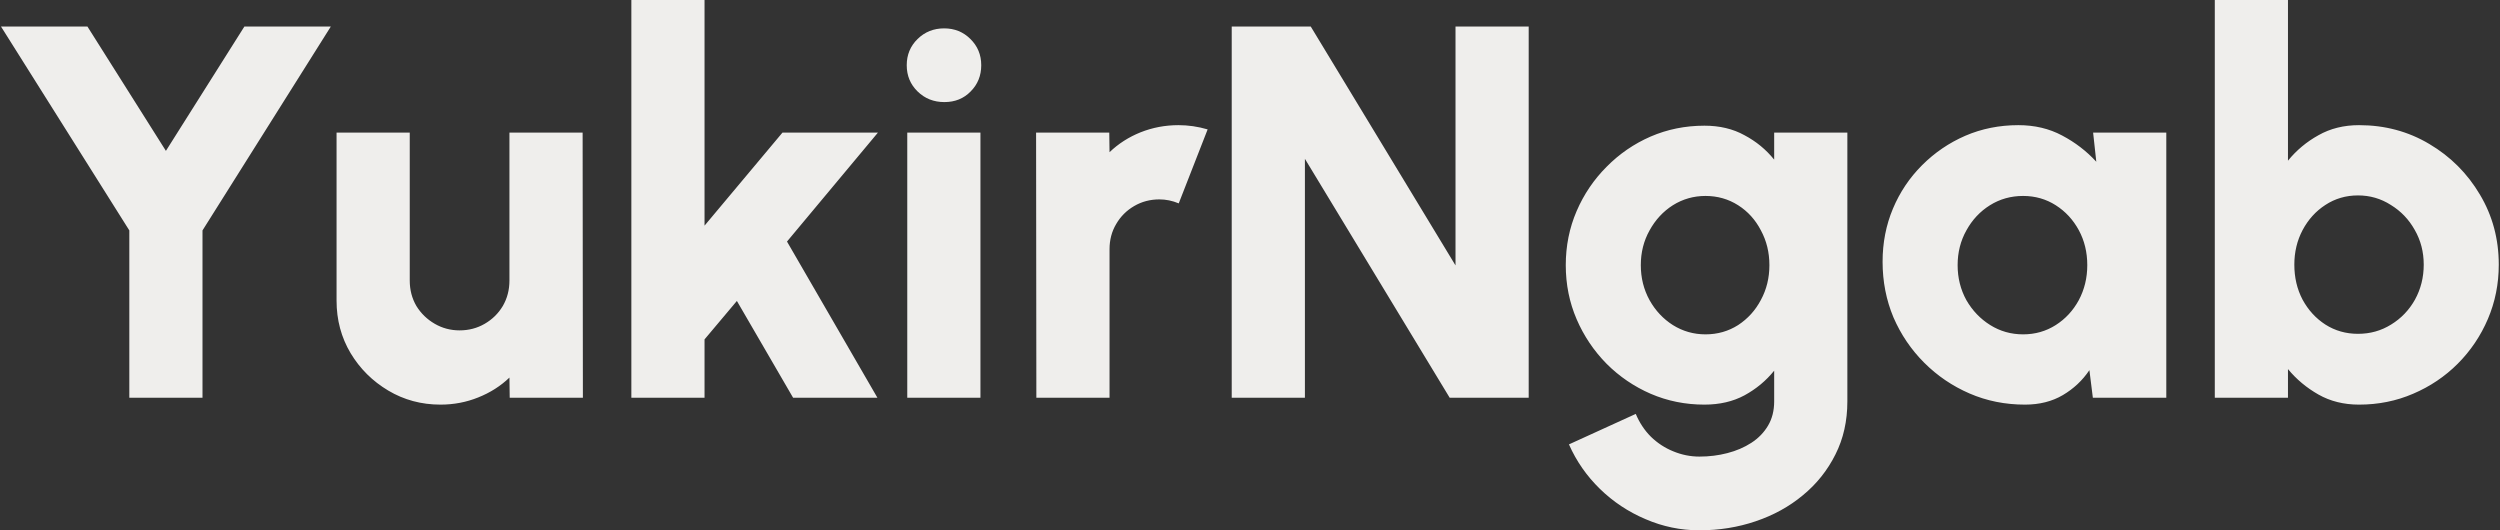<svg width="264" height="56" viewBox="0 0 264 56" fill="none" xmlns="http://www.w3.org/2000/svg">
<rect x="0" y="0" width="264" height="56" fill="#333333" stroke="none"/>
<path d="M25.808 2.8H34.936L21.384 24.332V42H13.656V24.332L0.104 2.8H9.232L17.52 15.932L25.808 2.8ZM35.541 31.752V14H43.269V29.624C43.269 30.613 43.502 31.509 43.969 32.312C44.454 33.096 45.098 33.721 45.901 34.188C46.704 34.655 47.581 34.888 48.533 34.888C49.504 34.888 50.39 34.655 51.193 34.188C51.996 33.721 52.63 33.096 53.097 32.312C53.564 31.509 53.797 30.613 53.797 29.624V14H61.525L61.553 42H53.825L53.797 39.872C52.864 40.768 51.762 41.468 50.493 41.972C49.242 42.476 47.917 42.728 46.517 42.728C44.501 42.728 42.662 42.233 41.001 41.244C39.34 40.255 38.014 38.939 37.025 37.296C36.036 35.635 35.541 33.787 35.541 31.752ZM92.655 42H83.751L77.815 31.78L74.399 35.84V42H66.671V-3.33786e-06H74.399V23.828L82.631 14H92.711L83.107 25.508L92.655 42ZM95.807 14H103.535V42H95.807V14ZM99.727 10.78C98.607 10.78 97.664 10.407 96.899 9.66C96.133 8.913 95.751 7.989 95.751 6.888C95.751 5.787 96.133 4.863 96.899 4.116C97.664 3.369 98.597 2.996 99.699 2.996C100.8 2.996 101.724 3.369 102.471 4.116C103.236 4.863 103.619 5.787 103.619 6.888C103.619 7.989 103.245 8.913 102.499 9.66C101.771 10.407 100.847 10.78 99.727 10.78ZM109.439 42L109.411 14H117.139L117.167 16.072C118.1 15.176 119.192 14.476 120.443 13.972C121.712 13.468 123.047 13.216 124.447 13.216C125.473 13.216 126.5 13.365 127.527 13.664L124.475 21.476C123.803 21.196 123.121 21.056 122.431 21.056C121.46 21.056 120.573 21.289 119.771 21.756C118.968 22.223 118.333 22.857 117.867 23.66C117.4 24.444 117.167 25.331 117.167 26.32V42H109.439ZM130.07 42V2.8H138.414L153.702 28.028V2.8H161.43V42H153.086L137.798 16.772V42H130.07ZM187.353 14H195.081V42.392C195.081 44.464 194.661 46.331 193.821 47.992C192.981 49.672 191.833 51.109 190.377 52.304C188.94 53.499 187.278 54.413 185.393 55.048C183.526 55.683 181.548 56 179.457 56C177.478 56 175.584 55.608 173.773 54.824C171.962 54.059 170.357 52.995 168.957 51.632C167.557 50.269 166.465 48.701 165.681 46.928L172.737 43.708C173.129 44.641 173.661 45.444 174.333 46.116C175.024 46.788 175.808 47.301 176.685 47.656C177.581 48.029 178.505 48.216 179.457 48.216C180.484 48.216 181.464 48.095 182.397 47.852C183.349 47.609 184.198 47.245 184.945 46.76C185.692 46.275 186.28 45.668 186.709 44.94C187.138 44.212 187.353 43.363 187.353 42.392V39.144C186.494 40.208 185.449 41.076 184.217 41.748C183.004 42.401 181.594 42.728 179.989 42.728C177.973 42.728 176.078 42.345 174.305 41.58C172.55 40.815 171.001 39.76 169.657 38.416C168.313 37.053 167.258 35.485 166.493 33.712C165.728 31.939 165.345 30.035 165.345 28C165.345 25.965 165.728 24.061 166.493 22.288C167.258 20.515 168.313 18.956 169.657 17.612C171.001 16.249 172.55 15.185 174.305 14.42C176.078 13.655 177.973 13.272 179.989 13.272C181.594 13.272 183.004 13.608 184.217 14.28C185.449 14.933 186.494 15.792 187.353 16.856V14ZM180.101 35.308C181.37 35.308 182.518 34.981 183.545 34.328C184.572 33.656 185.374 32.769 185.953 31.668C186.55 30.567 186.849 29.344 186.849 28C186.849 26.656 186.55 25.433 185.953 24.332C185.374 23.212 184.572 22.325 183.545 21.672C182.518 21.019 181.37 20.692 180.101 20.692C178.85 20.692 177.702 21.019 176.657 21.672C175.63 22.325 174.809 23.212 174.193 24.332C173.577 25.433 173.269 26.656 173.269 28C173.269 29.344 173.577 30.576 174.193 31.696C174.809 32.797 175.63 33.675 176.657 34.328C177.702 34.981 178.85 35.308 180.101 35.308ZM221.033 14H228.761V42H221.005L220.641 39.088C219.913 40.171 218.979 41.048 217.841 41.72C216.702 42.392 215.367 42.728 213.837 42.728C211.746 42.728 209.795 42.336 207.985 41.552C206.174 40.768 204.578 39.685 203.197 38.304C201.815 36.923 200.733 35.327 199.949 33.516C199.183 31.687 198.801 29.727 198.801 27.636C198.801 25.639 199.165 23.772 199.893 22.036C200.621 20.3 201.647 18.769 202.973 17.444C204.298 16.119 205.819 15.083 207.537 14.336C209.273 13.589 211.139 13.216 213.137 13.216C214.854 13.216 216.394 13.58 217.757 14.308C219.138 15.036 220.342 15.96 221.369 17.08L221.033 14ZM213.641 35.308C214.91 35.308 216.058 34.981 217.085 34.328C218.111 33.675 218.923 32.797 219.521 31.696C220.118 30.576 220.417 29.344 220.417 28C220.417 26.637 220.118 25.405 219.521 24.304C218.923 23.203 218.111 22.325 217.085 21.672C216.058 21.019 214.91 20.692 213.641 20.692C212.353 20.692 211.186 21.019 210.141 21.672C209.095 22.325 208.265 23.212 207.649 24.332C207.033 25.433 206.725 26.656 206.725 28C206.725 29.344 207.033 30.576 207.649 31.696C208.283 32.797 209.123 33.675 210.169 34.328C211.214 34.981 212.371 35.308 213.641 35.308ZM249.114 13.216C251.839 13.216 254.312 13.879 256.534 15.204C258.774 16.529 260.556 18.312 261.882 20.552C263.207 22.773 263.87 25.237 263.87 27.944C263.87 29.979 263.487 31.892 262.722 33.684C261.956 35.476 260.892 37.053 259.53 38.416C258.186 39.76 256.618 40.815 254.826 41.58C253.052 42.345 251.148 42.728 249.114 42.728C247.508 42.728 246.08 42.373 244.83 41.664C243.579 40.955 242.506 40.059 241.61 38.976V42H233.882V-3.33786e-06H241.61V16.968C242.506 15.867 243.579 14.971 244.83 14.28C246.08 13.571 247.508 13.216 249.114 13.216ZM249.002 35.252C250.29 35.252 251.456 34.925 252.502 34.272C253.566 33.619 254.406 32.741 255.022 31.64C255.638 30.52 255.946 29.288 255.946 27.944C255.946 26.6 255.628 25.377 254.994 24.276C254.378 23.175 253.538 22.297 252.474 21.644C251.428 20.972 250.271 20.636 249.002 20.636C247.732 20.636 246.584 20.972 245.558 21.644C244.55 22.297 243.747 23.184 243.15 24.304C242.571 25.405 242.282 26.619 242.282 27.944C242.282 29.307 242.571 30.539 243.15 31.64C243.747 32.741 244.55 33.619 245.558 34.272C246.584 34.925 247.732 35.252 249.002 35.252Z" fill="#EFEEEC"/>
</svg>
